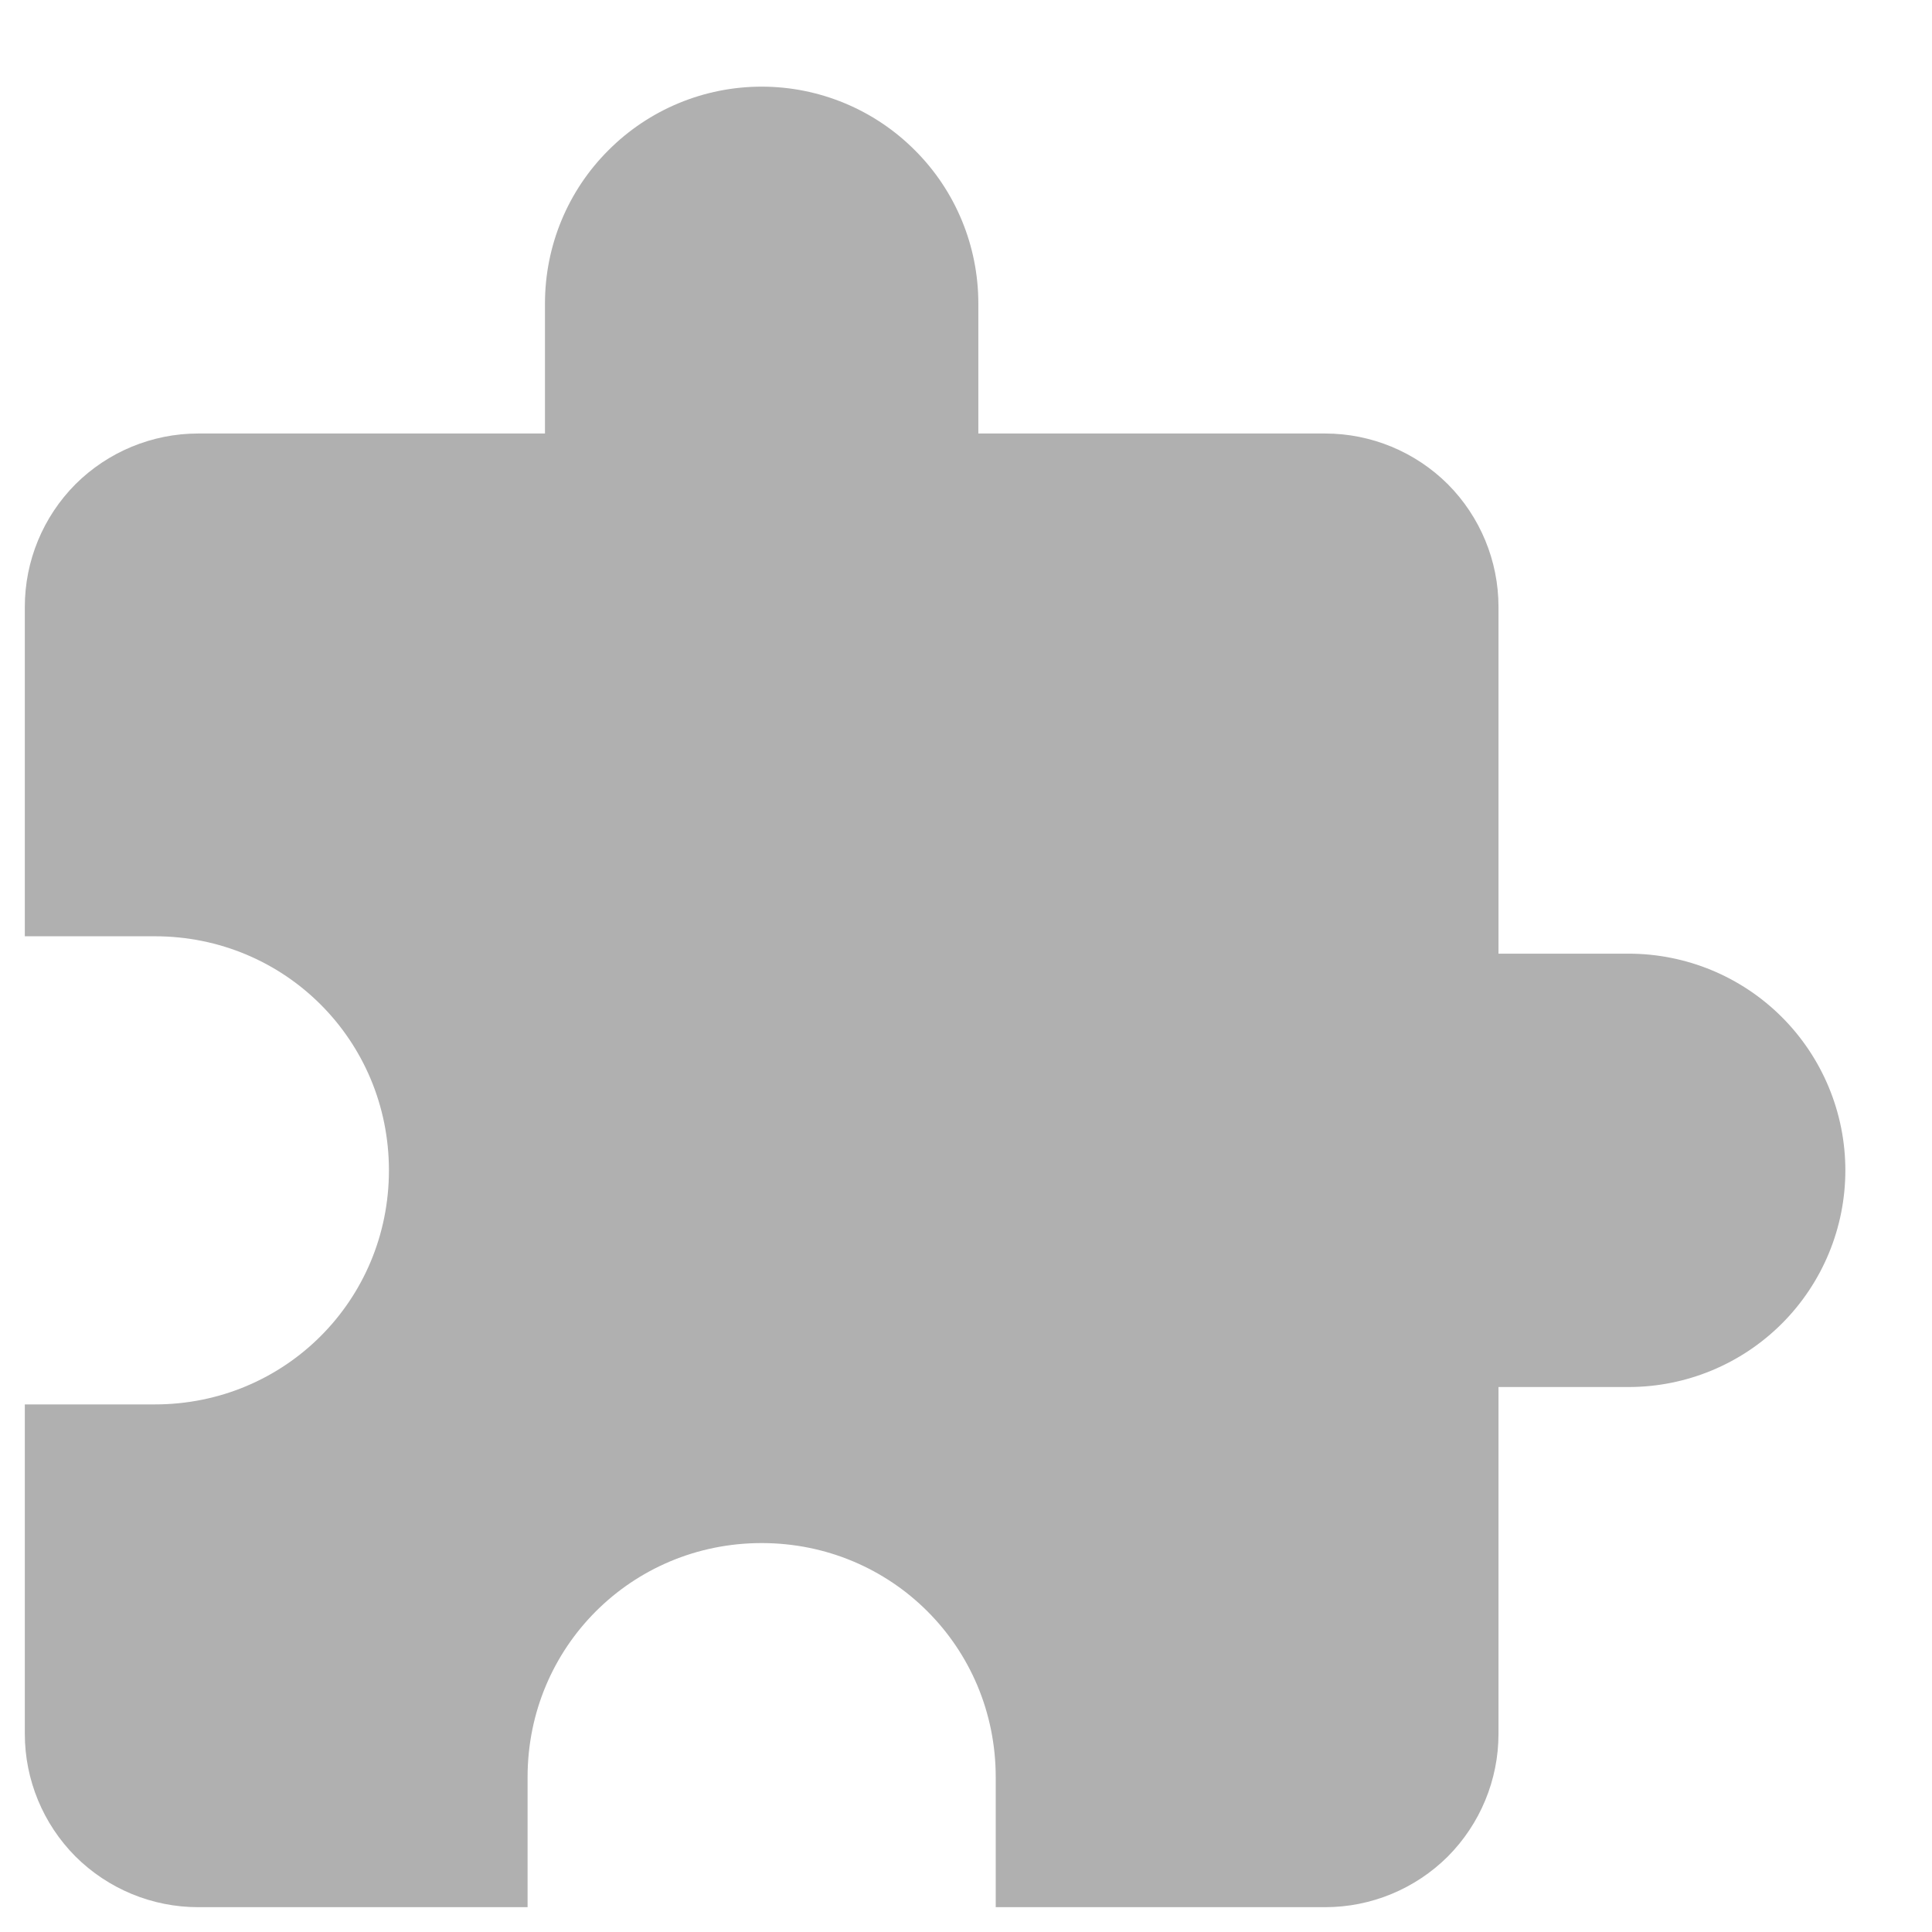 <svg width="13" height="13" viewBox="0 0 13 13" fill="none" xmlns="http://www.w3.org/2000/svg">
<path d="M10.958 6.417H10.083V4.083C10.083 3.774 9.96 3.477 9.742 3.258C9.523 3.04 9.226 2.917 8.917 2.917H6.583V2.042C6.583 1.655 6.43 1.284 6.156 1.011C5.883 0.737 5.512 0.583 5.125 0.583C4.738 0.583 4.367 0.737 4.094 1.011C3.82 1.284 3.667 1.655 3.667 2.042V2.917H1.333C1.024 2.917 0.727 3.04 0.508 3.258C0.29 3.477 0.167 3.774 0.167 4.083V6.3H1.042C1.917 6.3 2.617 7 2.617 7.875C2.617 8.75 1.917 9.45 1.042 9.45H0.167V11.667C0.167 11.976 0.29 12.273 0.508 12.492C0.727 12.71 1.024 12.833 1.333 12.833H3.55V11.958C3.55 11.083 4.25 10.383 5.125 10.383C6 10.383 6.7 11.083 6.7 11.958V12.833H8.917C9.226 12.833 9.523 12.71 9.742 12.492C9.96 12.273 10.083 11.976 10.083 11.667V9.333H10.958C11.345 9.333 11.716 9.18 11.99 8.906C12.263 8.633 12.417 8.262 12.417 7.875C12.417 7.488 12.263 7.117 11.99 6.844C11.716 6.57 11.345 6.417 10.958 6.417Z" fill="#B0B0B0"/>
</svg>
